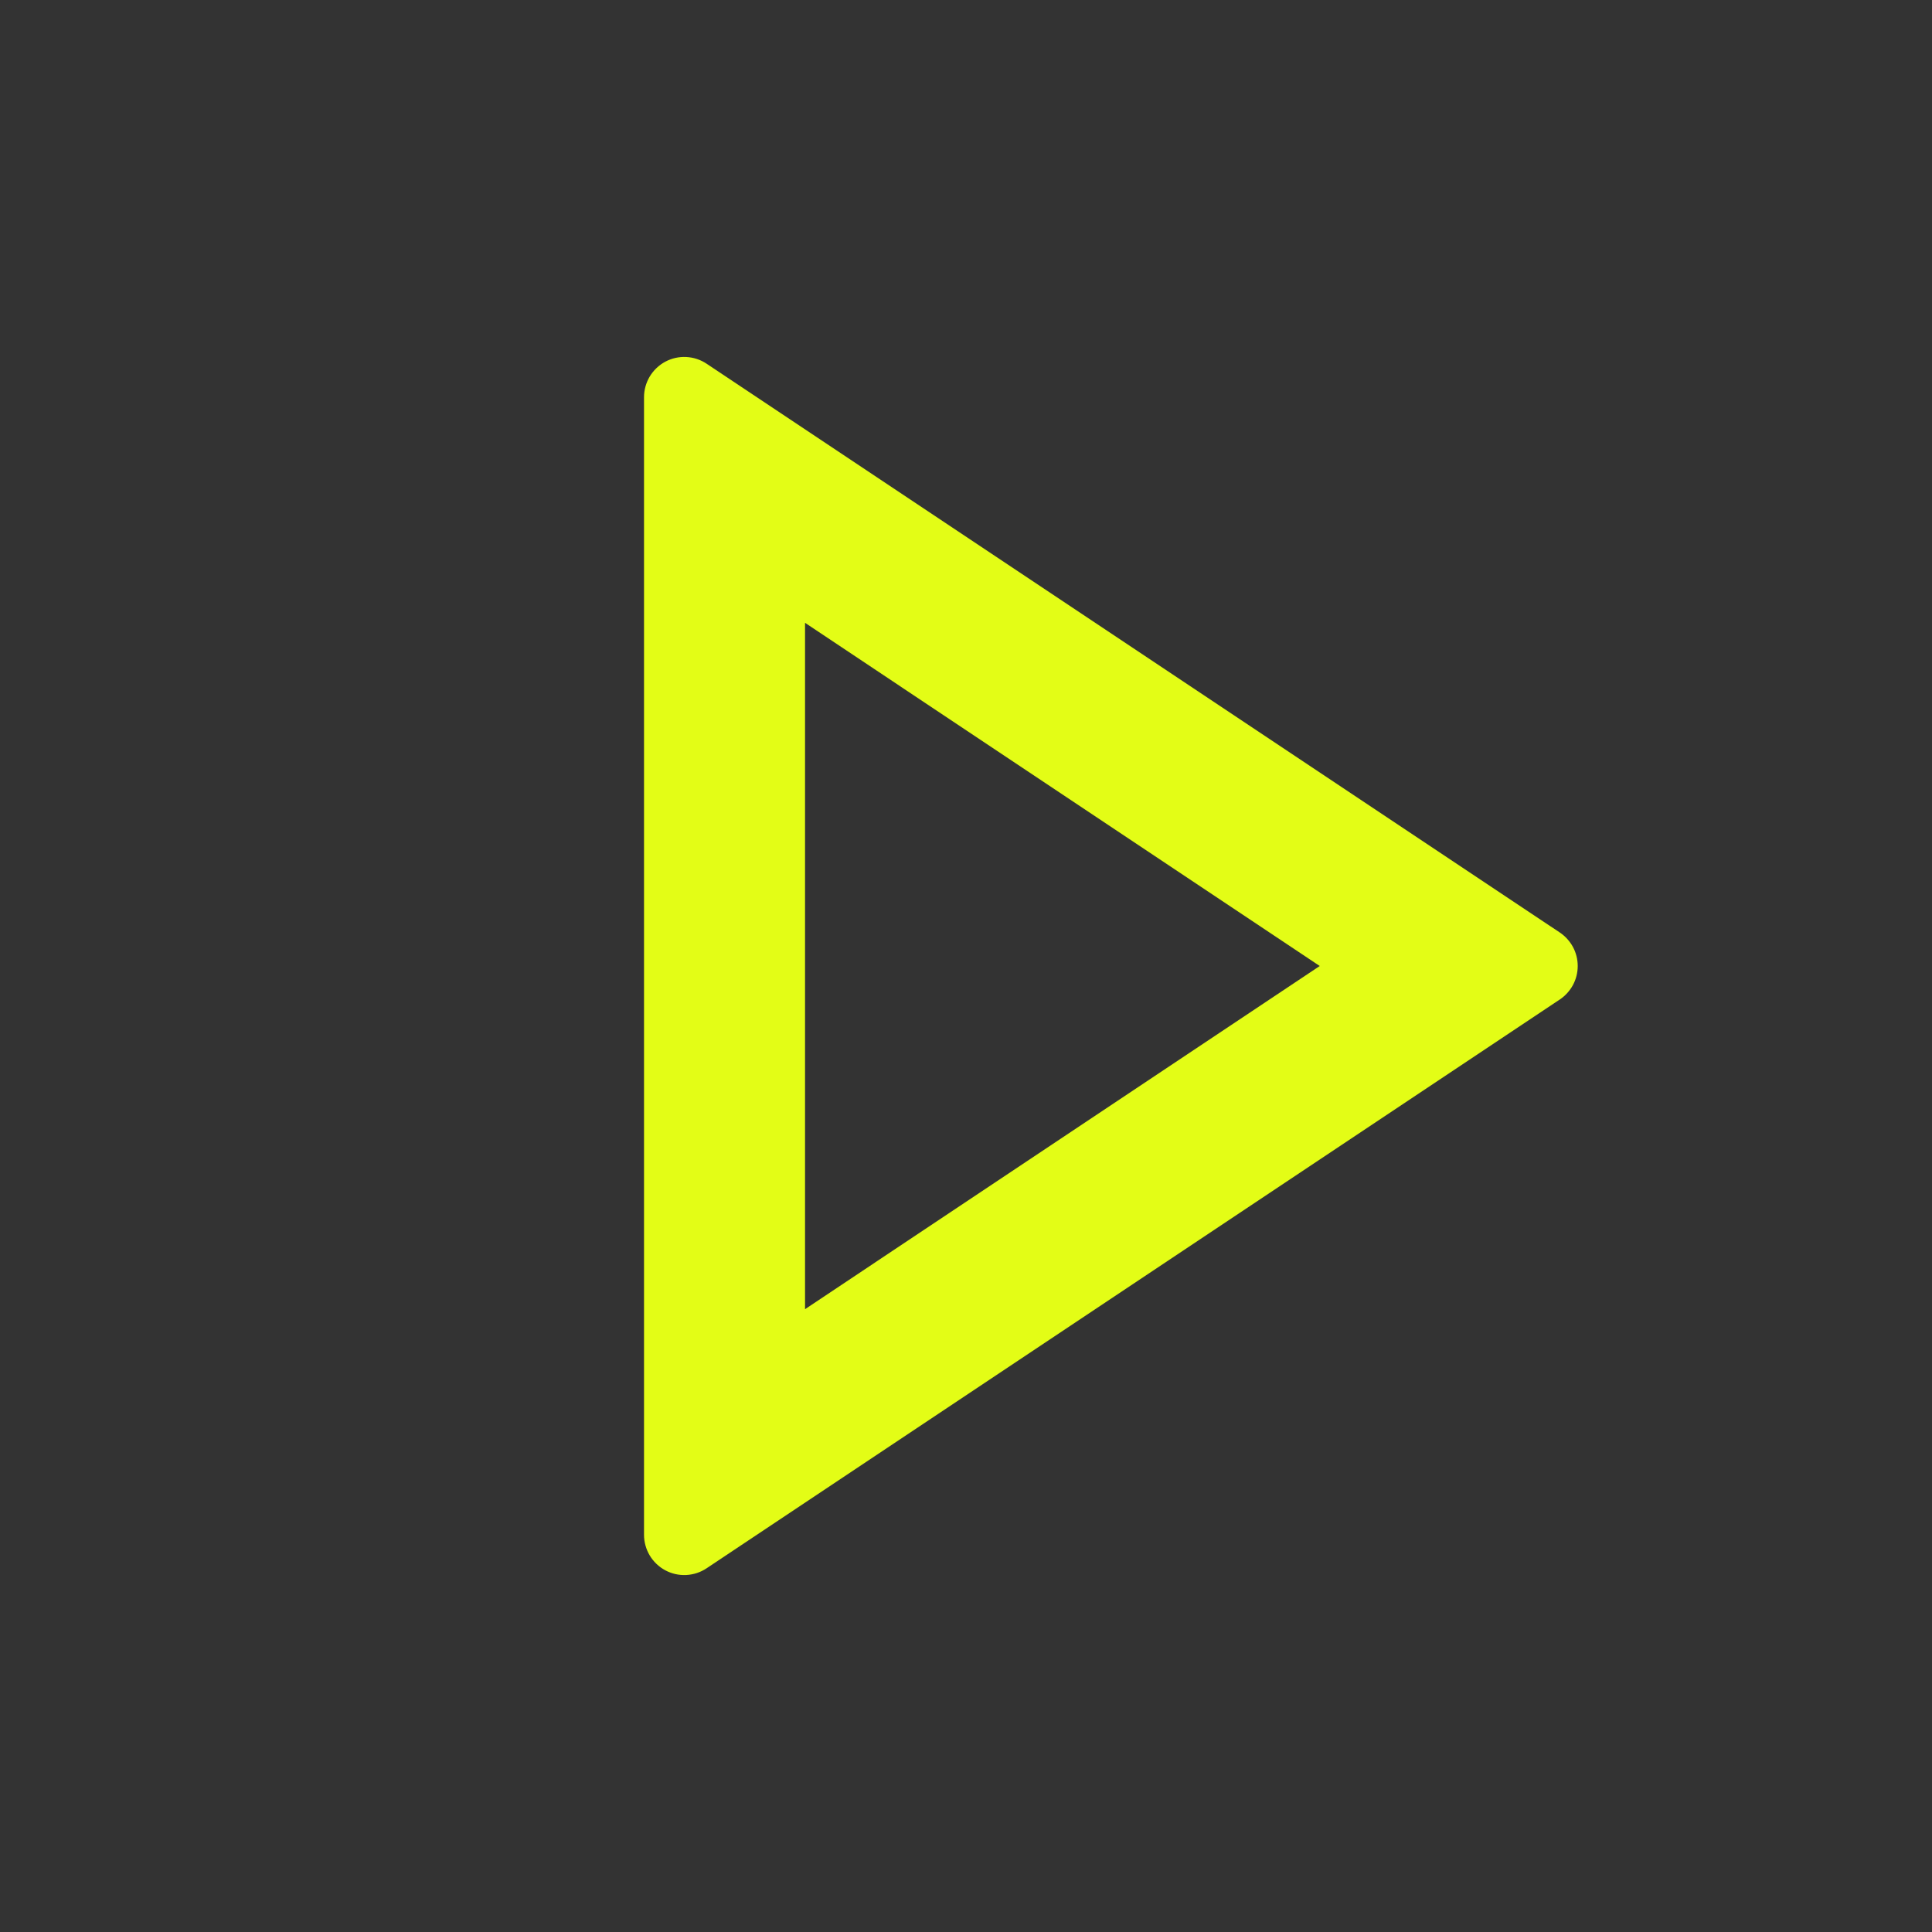 <svg width="32" height="32" viewBox="0 0 32 32" fill="none" xmlns="http://www.w3.org/2000/svg">
<rect x="0" y="0" width="32" height="32" fill="#333333" stroke="none"/>
<g clip-path="url(#clip0_7537_2733)">
<path d="M21.859 16L13.334 10.316V21.684L21.859 16ZM25.835 16.555L11.703 25.976C11.603 26.043 11.486 26.081 11.366 26.087C11.245 26.093 11.125 26.066 11.019 26.009C10.913 25.952 10.824 25.867 10.762 25.764C10.7 25.66 10.667 25.542 10.667 25.421V6.579C10.667 6.458 10.7 6.34 10.762 6.236C10.824 6.133 10.913 6.048 11.019 5.991C11.125 5.934 11.245 5.907 11.366 5.913C11.486 5.919 11.603 5.957 11.703 6.024L25.835 15.445C25.926 15.506 26.001 15.589 26.053 15.685C26.105 15.782 26.132 15.89 26.132 16C26.132 16.11 26.105 16.218 26.053 16.315C26.001 16.411 25.926 16.494 25.835 16.555Z" fill="#E3FD16"/>
</g>
<defs>
<clipPath id="clip0_7537_2733">
<rect width="32" height="32" fill="white"/>
</clipPath>
</defs>
</svg>
